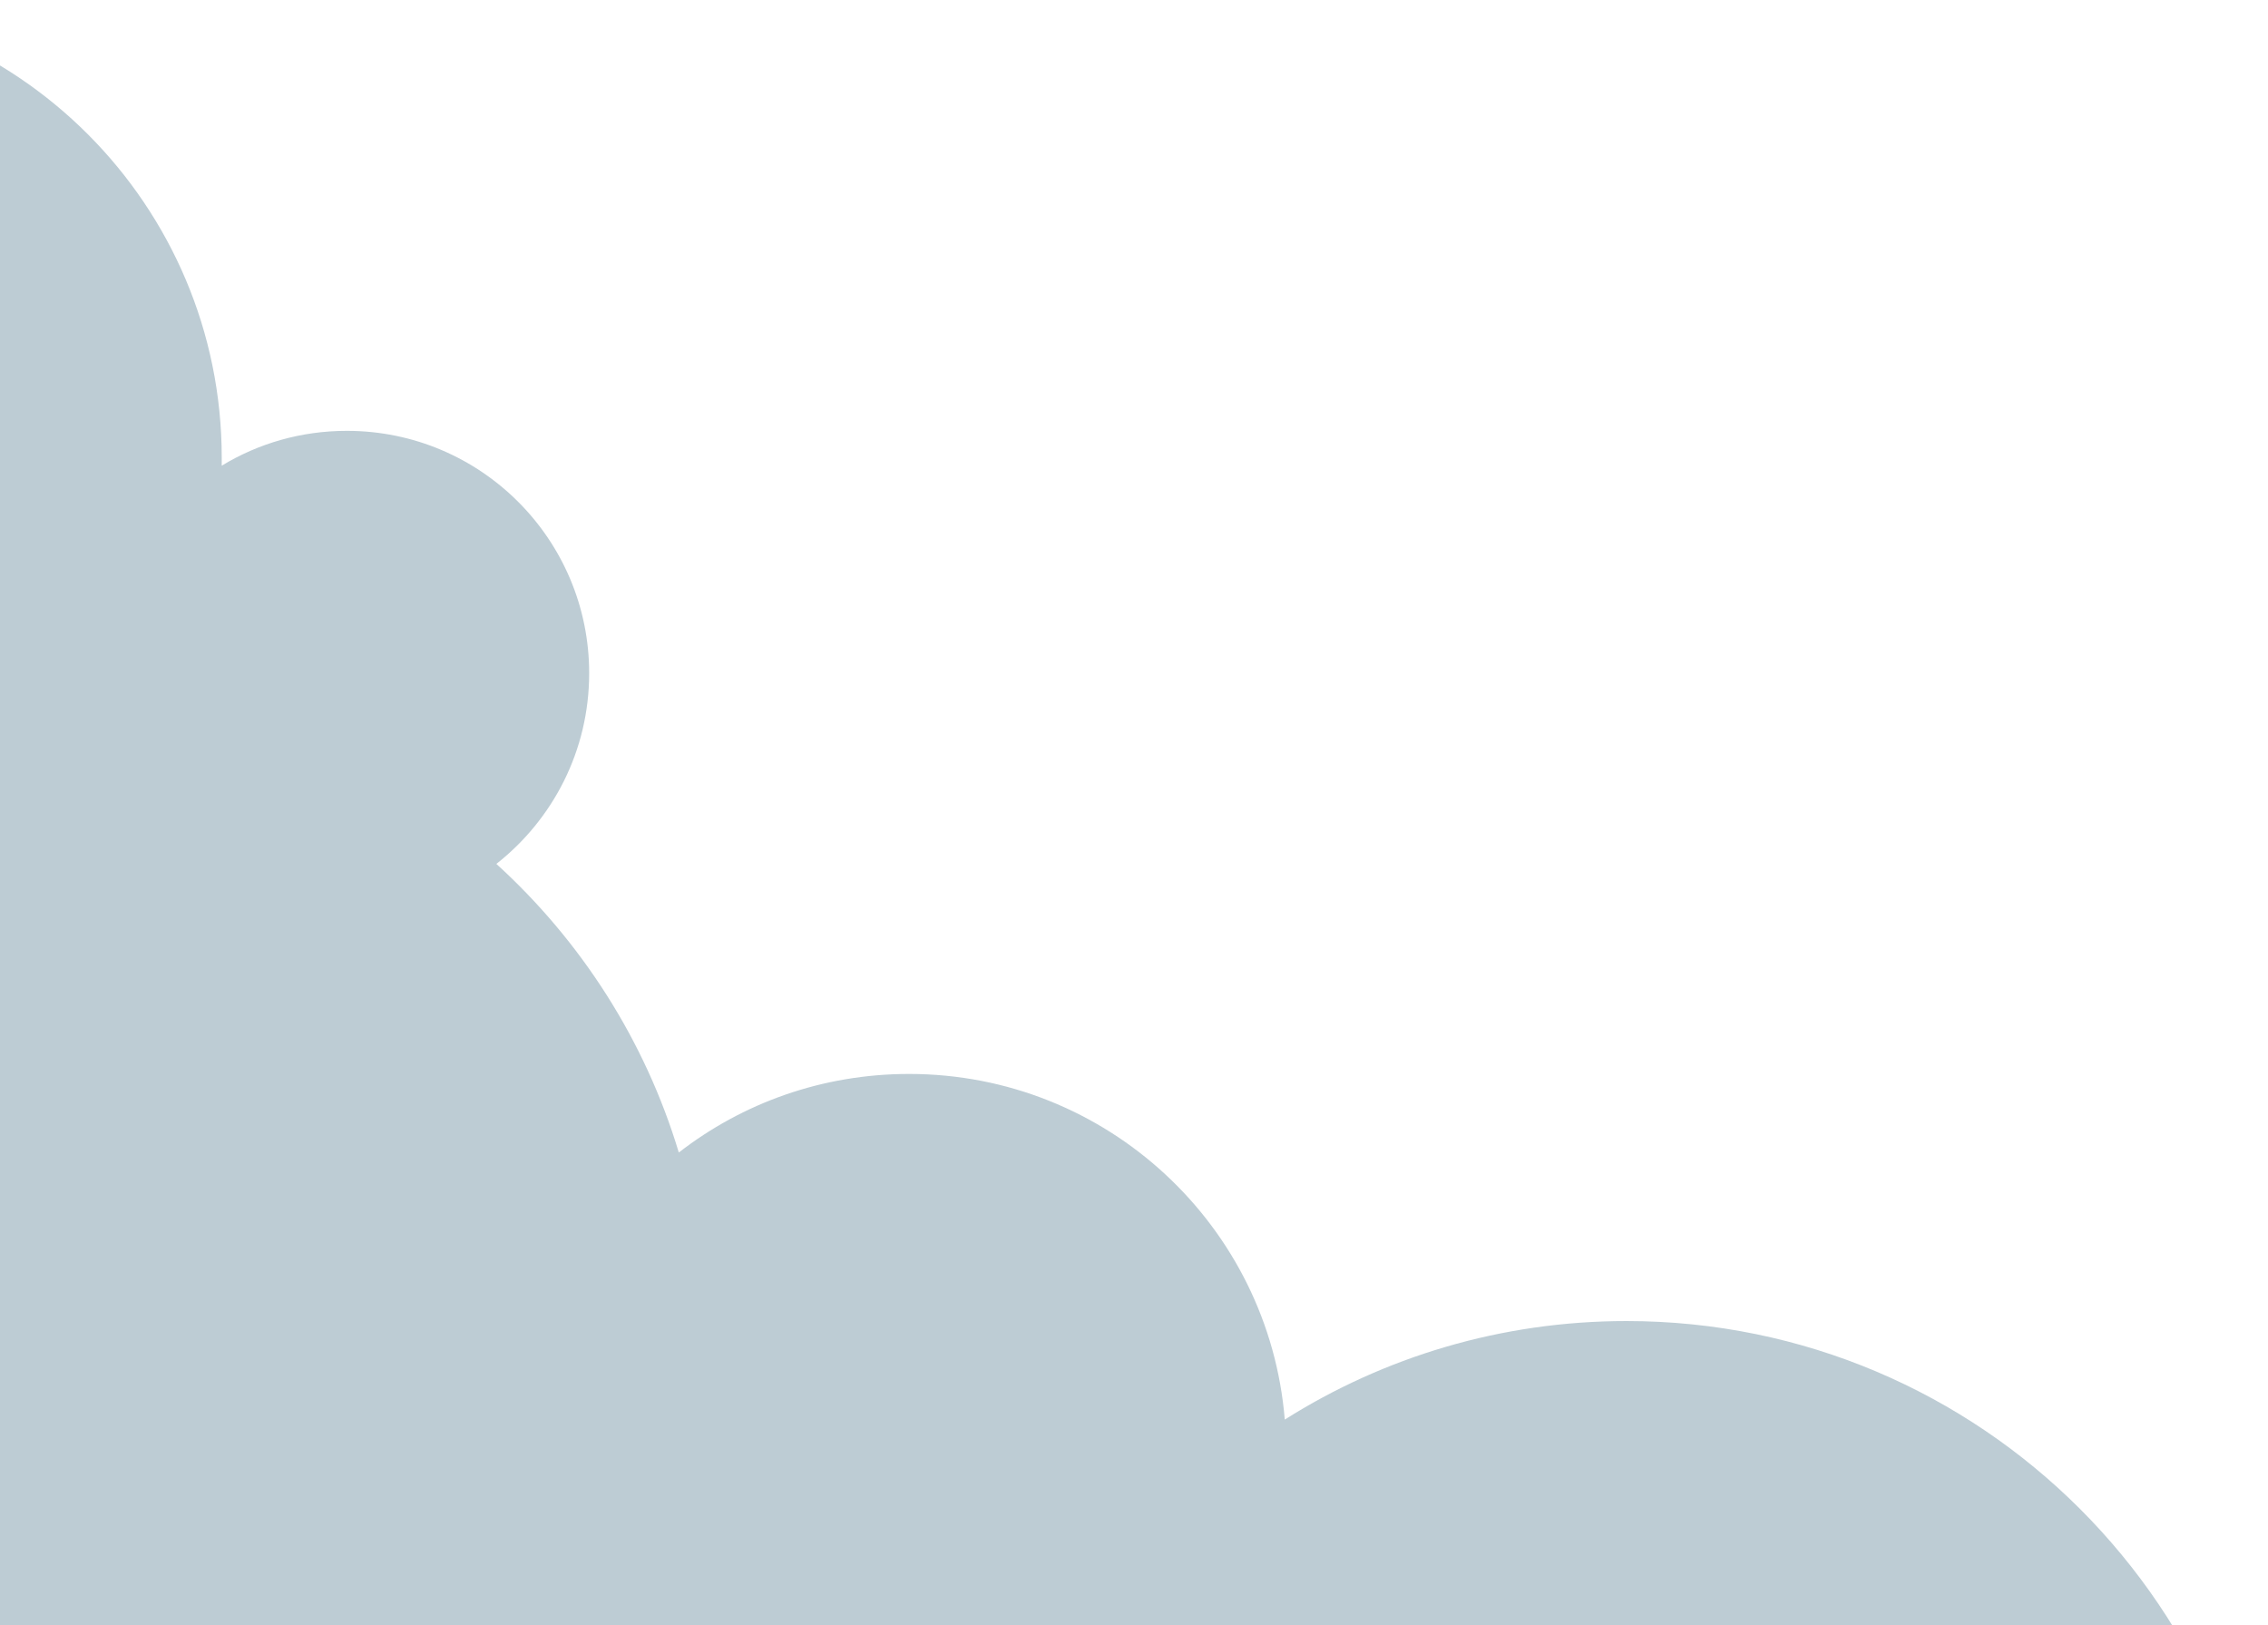 <?xml version="1.0" encoding="utf-8"?>
<!-- Generator: Adobe Illustrator 21.0.0, SVG Export Plug-In . SVG Version: 6.00 Build 0)  -->
<svg version="1.1" id="Layer_1" xmlns="http://www.w3.org/2000/svg" xmlns:xlink="http://www.w3.org/1999/xlink" x="0px" y="0px"
	 viewBox="0 0 716 513" style="enable-background:new 0 0 716 513;" xml:space="preserve">
<style type="text/css">
	.st0{fill:#F23C55;}
	.st1{fill:#FBC926;}
	.st2{clip-path:url(#SVGID_2_);fill:#BDCCD4;}
	.st3{clip-path:url(#SVGID_2_);}
	.st4{fill:none;}
	.st5{fill:#A6A6A6;}
	.st6{fill:#FFFFFF;}
	.st7{clip-path:url(#SVGID_4_);fill:#BDCCD4;}
	.st8{clip-path:url(#SVGID_4_);}
	.st9{clip-path:url(#SVGID_6_);fill:#BDCCD4;}
	.st10{clip-path:url(#SVGID_6_);}
	.st11{clip-path:url(#SVGID_8_);fill:#BDCCD4;}
	.st12{clip-path:url(#SVGID_8_);}
	.st13{clip-path:url(#SVGID_10_);fill:#BDCCD4;}
	.st14{clip-path:url(#SVGID_10_);}
	.st15{clip-path:url(#SVGID_12_);fill:#BDCCD4;}
	.st16{clip-path:url(#SVGID_12_);}
	.st17{clip-path:url(#SVGID_14_);fill:#BDCCD4;}
	.st18{clip-path:url(#SVGID_14_);}
	.st19{clip-path:url(#SVGID_16_);fill:#BDCCD4;}
	.st20{clip-path:url(#SVGID_16_);}
	.st21{clip-path:url(#SVGID_18_);fill:#BDCCD4;}
	.st22{clip-path:url(#SVGID_18_);}
	.st23{clip-path:url(#SVGID_20_);fill:#BDCCD4;}
	.st24{clip-path:url(#SVGID_20_);}
	.st25{clip-path:url(#SVGID_22_);fill:#BDCCD4;}
	.st26{clip-path:url(#SVGID_22_);}
	.st27{clip-path:url(#SVGID_24_);fill:#BDCCD4;}
	.st28{clip-path:url(#SVGID_24_);}
	.st29{fill:#389984;}
	.st30{fill:#E4F2E7;}
	.st31{fill:#96DD93;}
	.st32{clip-path:url(#SVGID_26_);fill:#BDCCD4;}
	.st33{clip-path:url(#SVGID_26_);}
	.st34{fill:#BDCCD4;}
	.st35{fill:#2C4367;}
	.st36{clip-path:url(#SVGID_28_);fill:#BDCCD4;}
	.st37{clip-path:url(#SVGID_30_);fill:#BDCCD4;}
</style>
<g>
	<defs>
		<rect id="SVGID_27_" width="716" height="513"/>
	</defs>
	<clipPath id="SVGID_2_">
		<use xlink:href="#SVGID_27_"  style="overflow:visible;"/>
	</clipPath>
	<path class="st2" d="M513.5,417c-39.7,0-76.7,11.4-107.9,31.1C400.6,387,349.4,339,287,339c-27.4,0-52.6,9.2-72.7,24.8
		c-10.7-35.5-30.9-66.8-57.6-91.1c17.8-14,29.3-35.7,29.3-60.2c0-42.2-34.2-76.5-76.5-76.5c-14.5,0-28,4-39.5,11c0-0.8,0-1.7,0-2.5
		C70,64.7,5.3,0-74.5,0S-219,64.7-219,144.5c0,62.5,39.7,115.8,95.3,135.9c-32.9,33.4-54.2,78-57.7,127.7
		c-23.6,33.1-37.5,73.7-37.5,117.4C-219,637.3-128.3,728-16.5,728c60.2,0,114.2-26.3,151.3-68c26.4,28.3,64,46,105.7,46
		c29.7,0,57.3-9,80.2-24.3C347,763.1,423.4,822,513.5,822C625.3,822,716,731.3,716,619.5S625.3,417,513.5,417z"/>
</g>
</svg>
